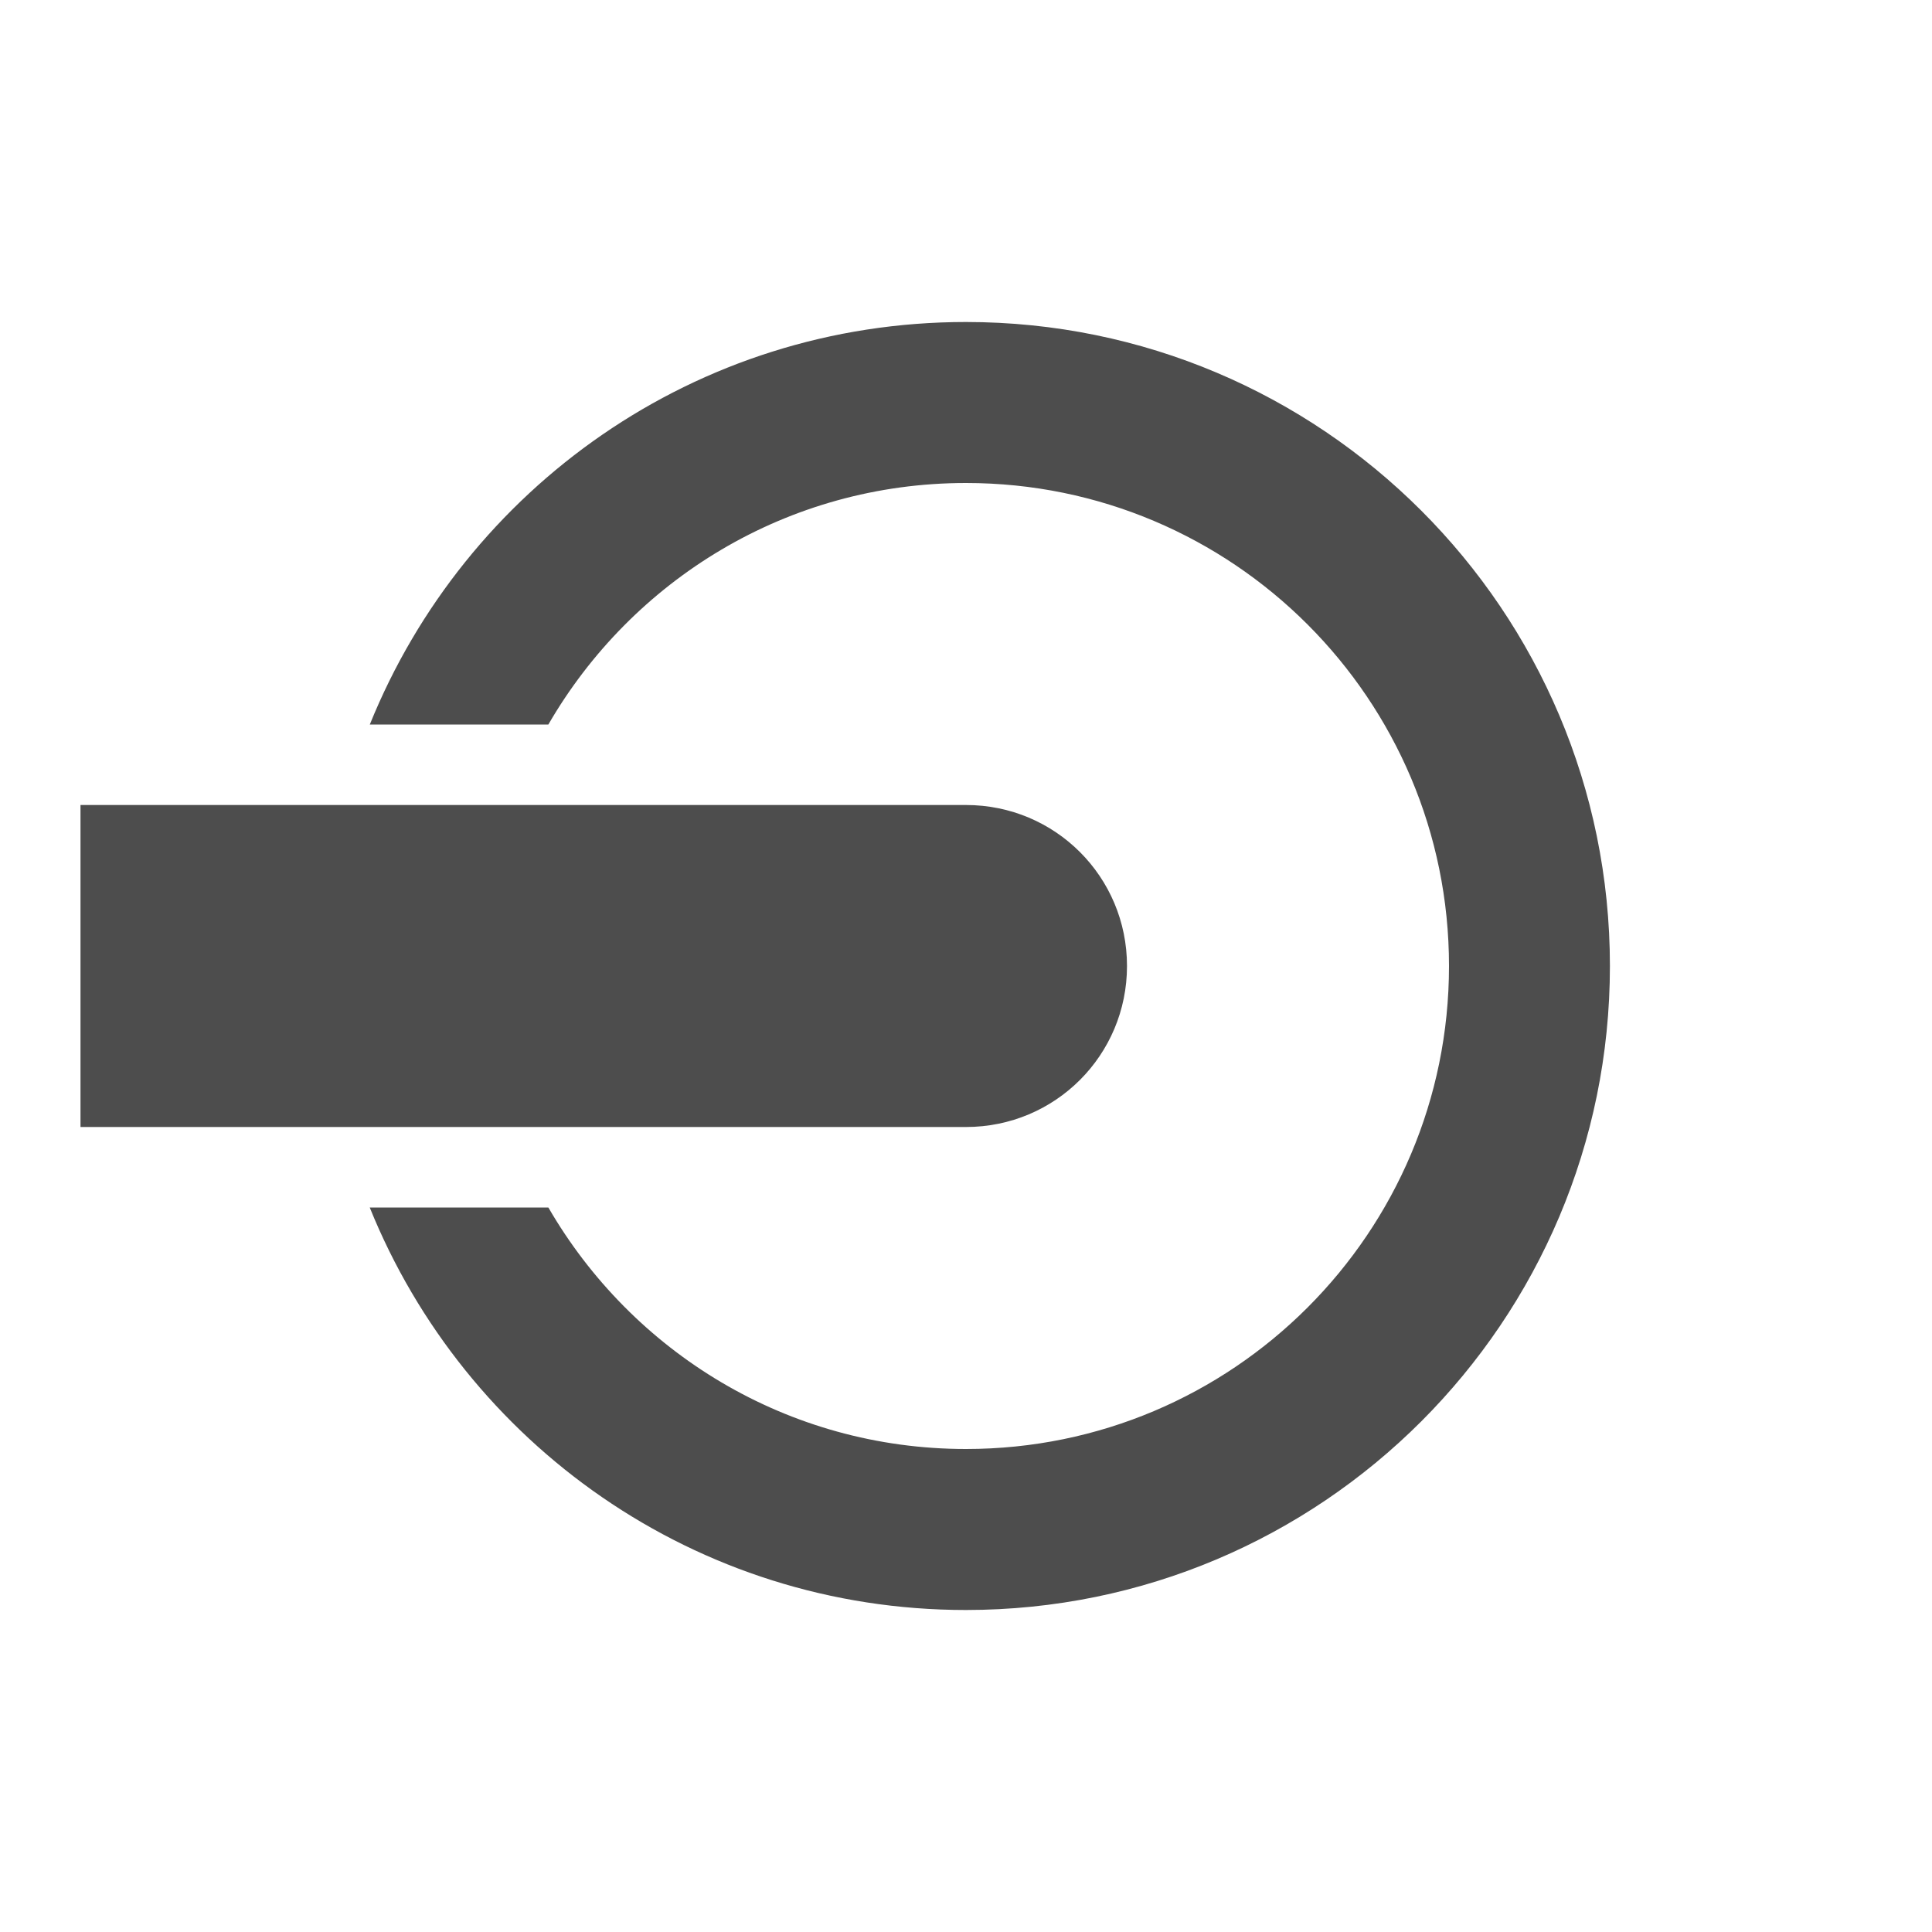 <?xml version="1.0" encoding="UTF-8" standalone="no"?>
<!-- Created with Inkscape (http://www.inkscape.org/) -->

<svg
   xmlns:dc="http://purl.org/dc/elements/1.1/"
   xmlns:cc="http://creativecommons.org/ns#"
   xmlns:rdf="http://www.w3.org/1999/02/22-rdf-syntax-ns#"
   xmlns:svg="http://www.w3.org/2000/svg"
   xmlns="http://www.w3.org/2000/svg"
   xmlns:sodipodi="http://sodipodi.sourceforge.net/DTD/sodipodi-0.dtd"
   xmlns:inkscape="http://www.inkscape.org/namespaces/inkscape"
   width="24"
   height="24"
   id="svg3314"
   version="1.1"
   inkscape:version="0.48.4 r9939"
   sodipodi:docname="device.svg">
  <title
     id="title3055">Tilain</title>
  <defs
     id="defs3316" />
  <sodipodi:namedview
     id="base"
     pagecolor="#b2b2b2"
     bordercolor="#000000"
     borderopacity="1"
     inkscape:pageopacity="1"
     inkscape:pageshadow="2"
     inkscape:zoom="16"
     inkscape:cx="20.853843"
     inkscape:cy="9.2052776"
     inkscape:current-layer="svg3314"
     showgrid="true"
     inkscape:grid-bbox="true"
     inkscape:document-units="px"
     borderlayer="true"
     inkscape:window-width="1920"
     inkscape:window-height="1030"
     inkscape:window-x="0"
     inkscape:window-y="23"
     inkscape:window-maximized="1"
     showguides="true"
     inkscape:guide-bbox="true">
    <inkscape:grid
       type="xygrid"
       id="grid3045"
       empspacing="5"
       visible="true"
       enabled="true"
       snapvisiblegridlinesonly="true" />
    <sodipodi:guide
       orientation="0,1"
       position="0,20"
       id="guide3086" />
    <sodipodi:guide
       orientation="0,1"
       position="0,4"
       id="guide3088" />
    <sodipodi:guide
       orientation="0,1"
       position="0,12"
       id="guide4128" />
  </sodipodi:namedview>
  <g
     inkscape:groupmode="layer"
     id="layer2"
     inkscape:label="Ebene#1">
    <g
       id="device-notifier"
       transform="translate(0,-1028.362)">
      <rect
         y="1028.362"
         x="0"
         height="24"
         width="24"
         id="rect4164"
         style="opacity:0;fill:#ffffff;fill-opacity:0;stroke:none" />
      <path
         style="fill:#ffffff;fill-opacity:0;stroke:none"
         d="M 12 3 C 8.082 3 4.767 5.505 3.531 9 L 0 9 L 0 15 L 3.531 15 C 4.767 18.495 8.082 21 12 21 C 16.971 21 21 16.971 21 12 C 21 7.029 16.971 3 12 3 z M 12 4 C 16.418 4 20 7.582 20 12 C 20 16.418 16.418 20 12 20 C 8.641 20 5.78 17.934 4.594 15 L 6.812 15 C 7.85 16.793 9.779 18 12 18 C 15.314 18 18 15.314 18 12 C 18 8.686 15.314 6 12 6 C 9.779 6 7.85 7.207 6.812 9 L 4.594 9 C 5.78 6.066 8.641 4 12 4 z M 12 7 C 14.761 7 17 9.239 17 12 C 17 14.761 14.761 17 12 17 C 10.376 17 8.945 16.2 8.031 15 L 12 15 C 13.662 15 15 13.662 15 12 C 15 10.338 13.662 9 12 9 L 8.031 9 C 8.945 7.8 10.376 7 12 7 z M 1 10 L 12 10 C 13.108 10 14 10.892 14 12 C 14 13.108 13.108 14 12 14 L 1 14 L 1 10 z "
         transform="translate(0,1028.362)"
         id="path2999" />
      <path
         style="fill:#4d4d4d;fill-opacity:1;stroke:none"
         d="M 12,4 C 8.641,4 5.78,6.066 4.594,9 L 6.812,9 C 7.85,7.207 9.779,6 12,6 c 3.314,0 6,2.686 6,6 0,3.314 -2.686,6 -6,6 -2.221,0 -4.15,-1.207 -5.188,-3 l -2.219,0 c 1.186,2.934 4.048,5 7.406,5 4.418,0 8,-3.582 8,-8 0,-4.418 -3.582,-8 -8,-8 z m -11,6 0,4 c 0,0 7.333,0 11,0 1.108,0 2,-0.892 2,-2 0,-1.108 -0.892,-2 -2,-2 -3.667,0 -11,0 -11,0 z"
         transform="translate(0,1028.362)"
         id="path2992"
         inkscape:connector-curvature="0"
         sodipodi:nodetypes="sccsssccssscccscc" />
    </g>
  </g>
</svg>
